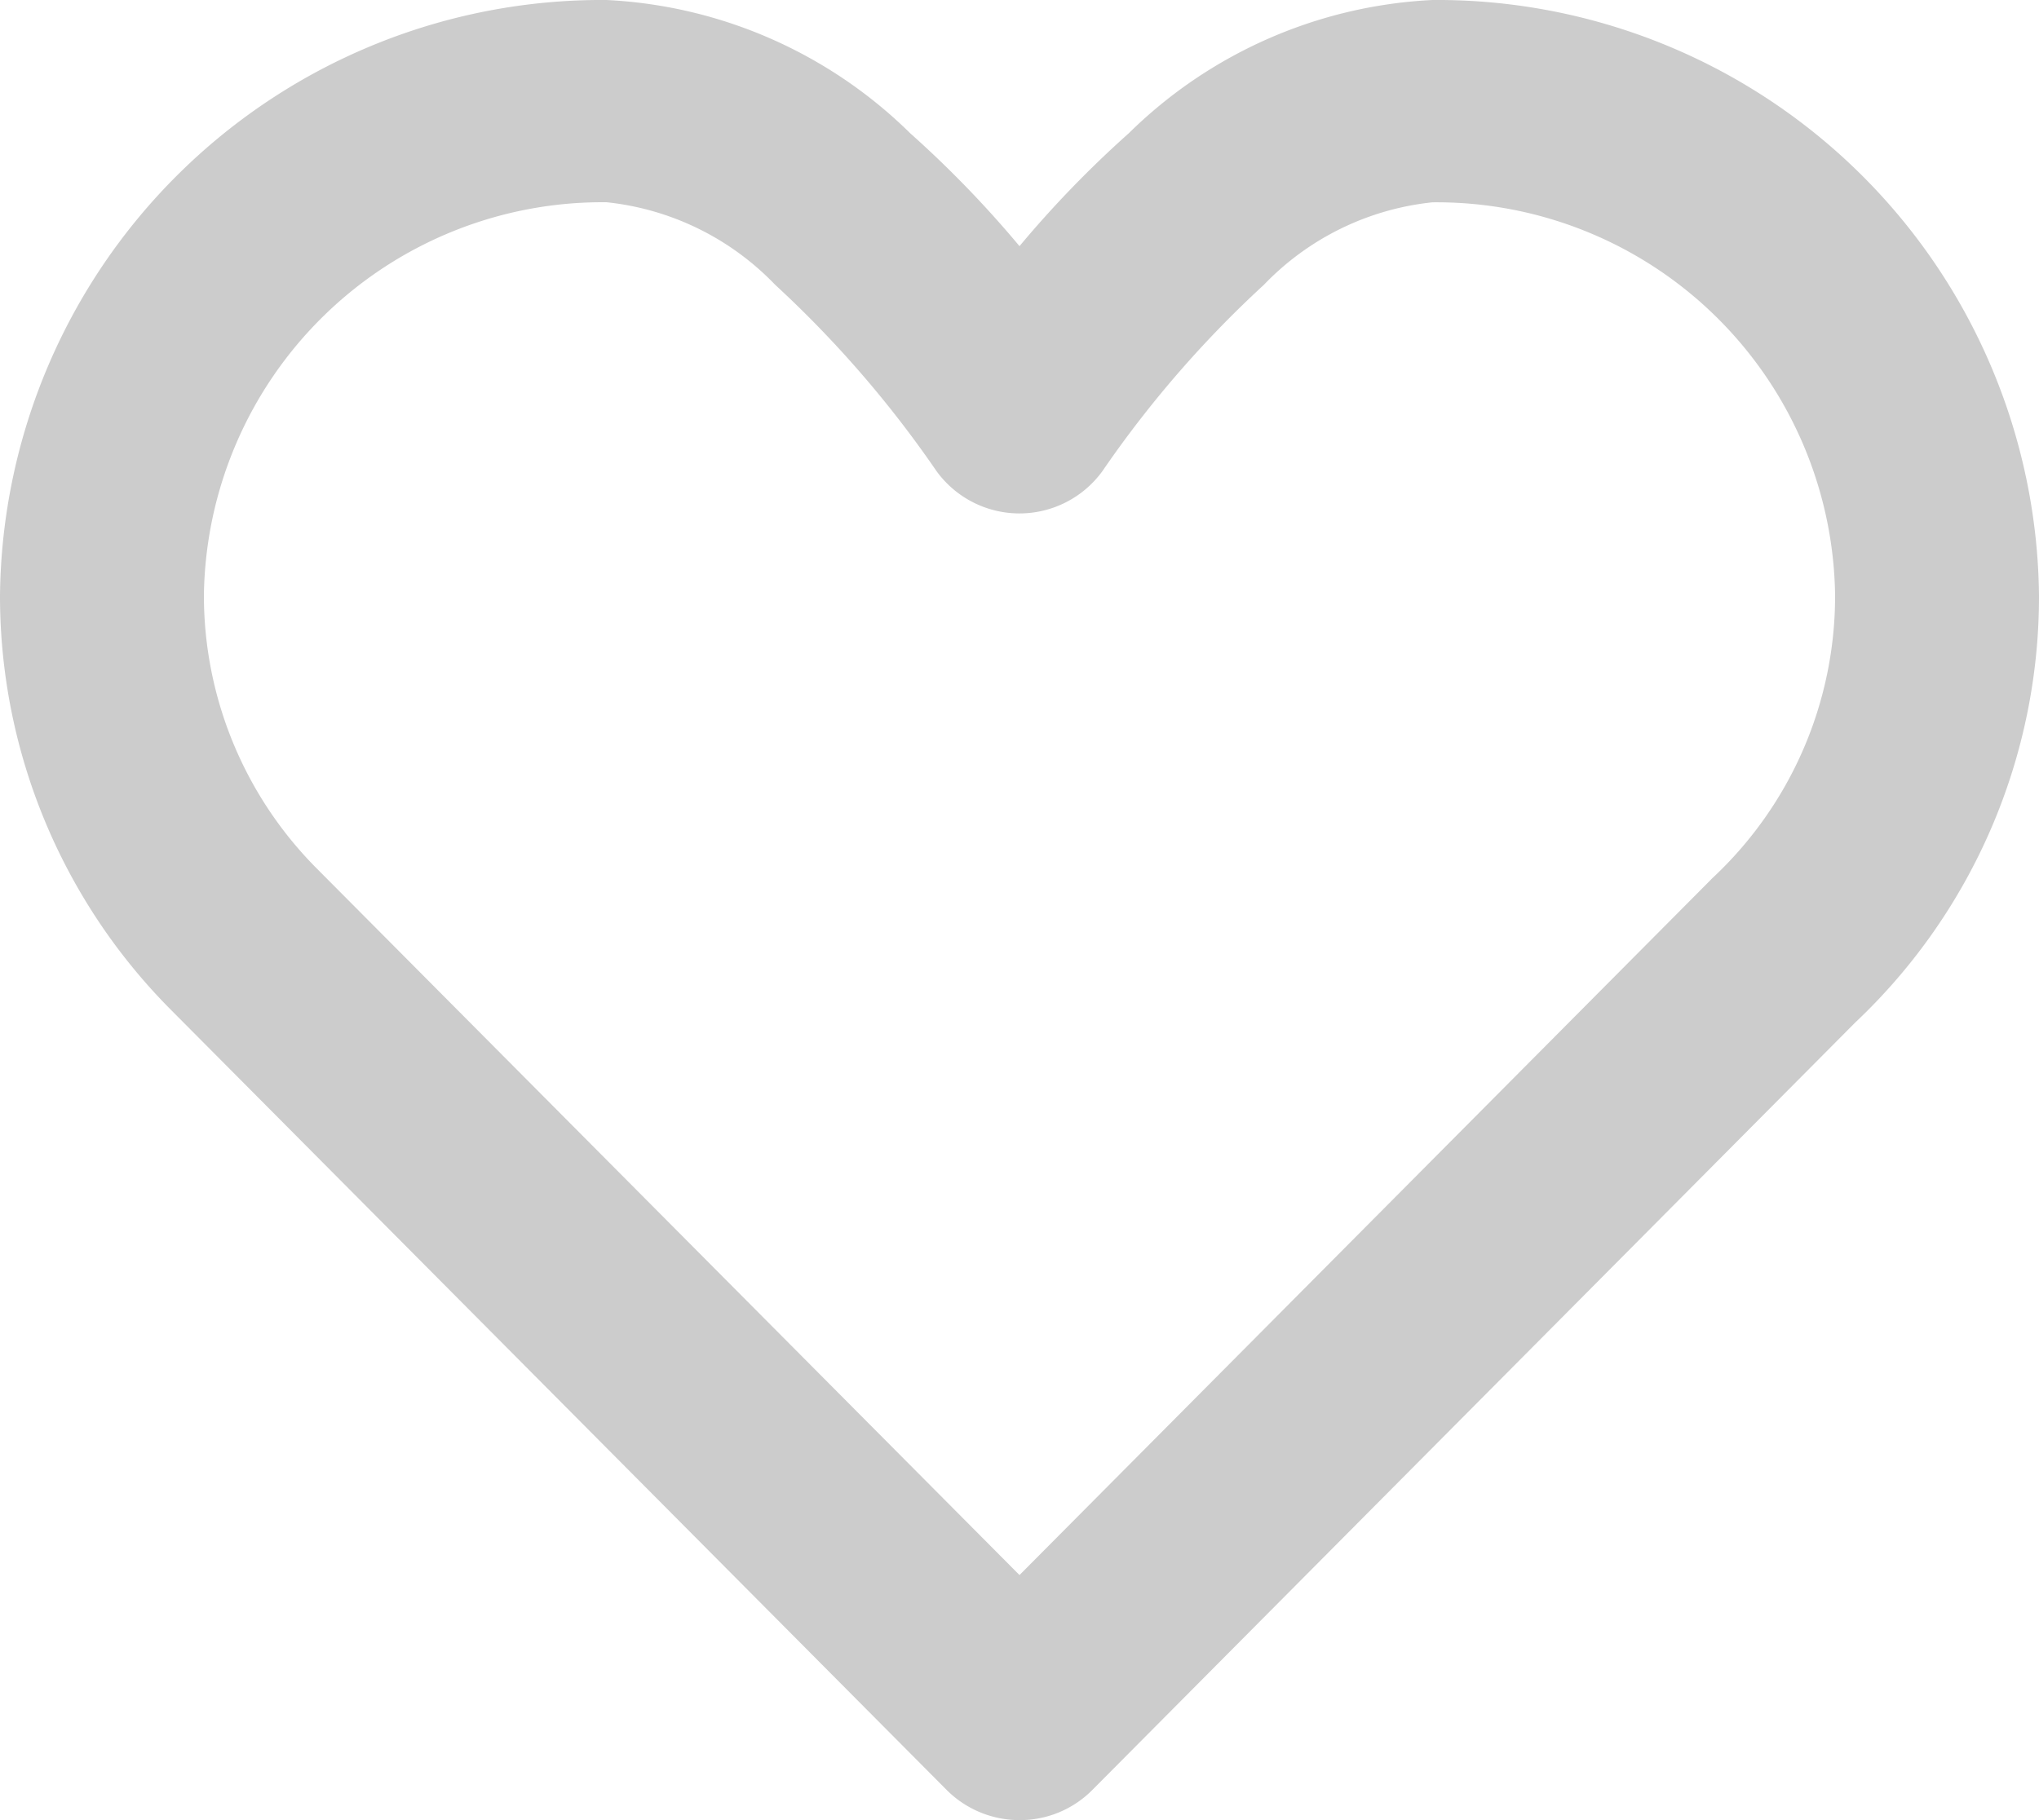 <svg xmlns="http://www.w3.org/2000/svg" width="28" height="25" viewBox="0 0 28 25">
  <g id="Icon_love_outline" transform="translate(-0.32)">
    <path id="Shape" d="M14,25a1.414,1.414,0,0,1-1-.414L2.326,13.849A8.058,8.058,0,0,1,0,8.179,8.265,8.265,0,0,1,8.33,0,6.386,6.386,0,0,1,12.5,1.831,14.7,14.7,0,0,1,14,3.381a14.712,14.712,0,0,1,1.5-1.55A6.386,6.386,0,0,1,19.67,0,8.265,8.265,0,0,1,28,8.179a8.042,8.042,0,0,1-2.526,5.868L15,24.586A1.4,1.4,0,0,1,14,25ZM8.33,2.778a5.473,5.473,0,0,0-5.53,5.4A5.316,5.316,0,0,0,4.331,11.91L14,21.634l9.494-9.551a.313.313,0,0,1,.029-.029A5.3,5.3,0,0,0,25.2,8.179a5.473,5.473,0,0,0-5.53-5.4,3.746,3.746,0,0,0-2.315,1.134A15,15,0,0,0,15.14,6.469a1.407,1.407,0,0,1-2.281,0,15.045,15.045,0,0,0-2.214-2.557A3.747,3.747,0,0,0,8.33,2.778Z" transform="translate(0.32 0)" fill="#ccc"/>
  </g>
</svg>
